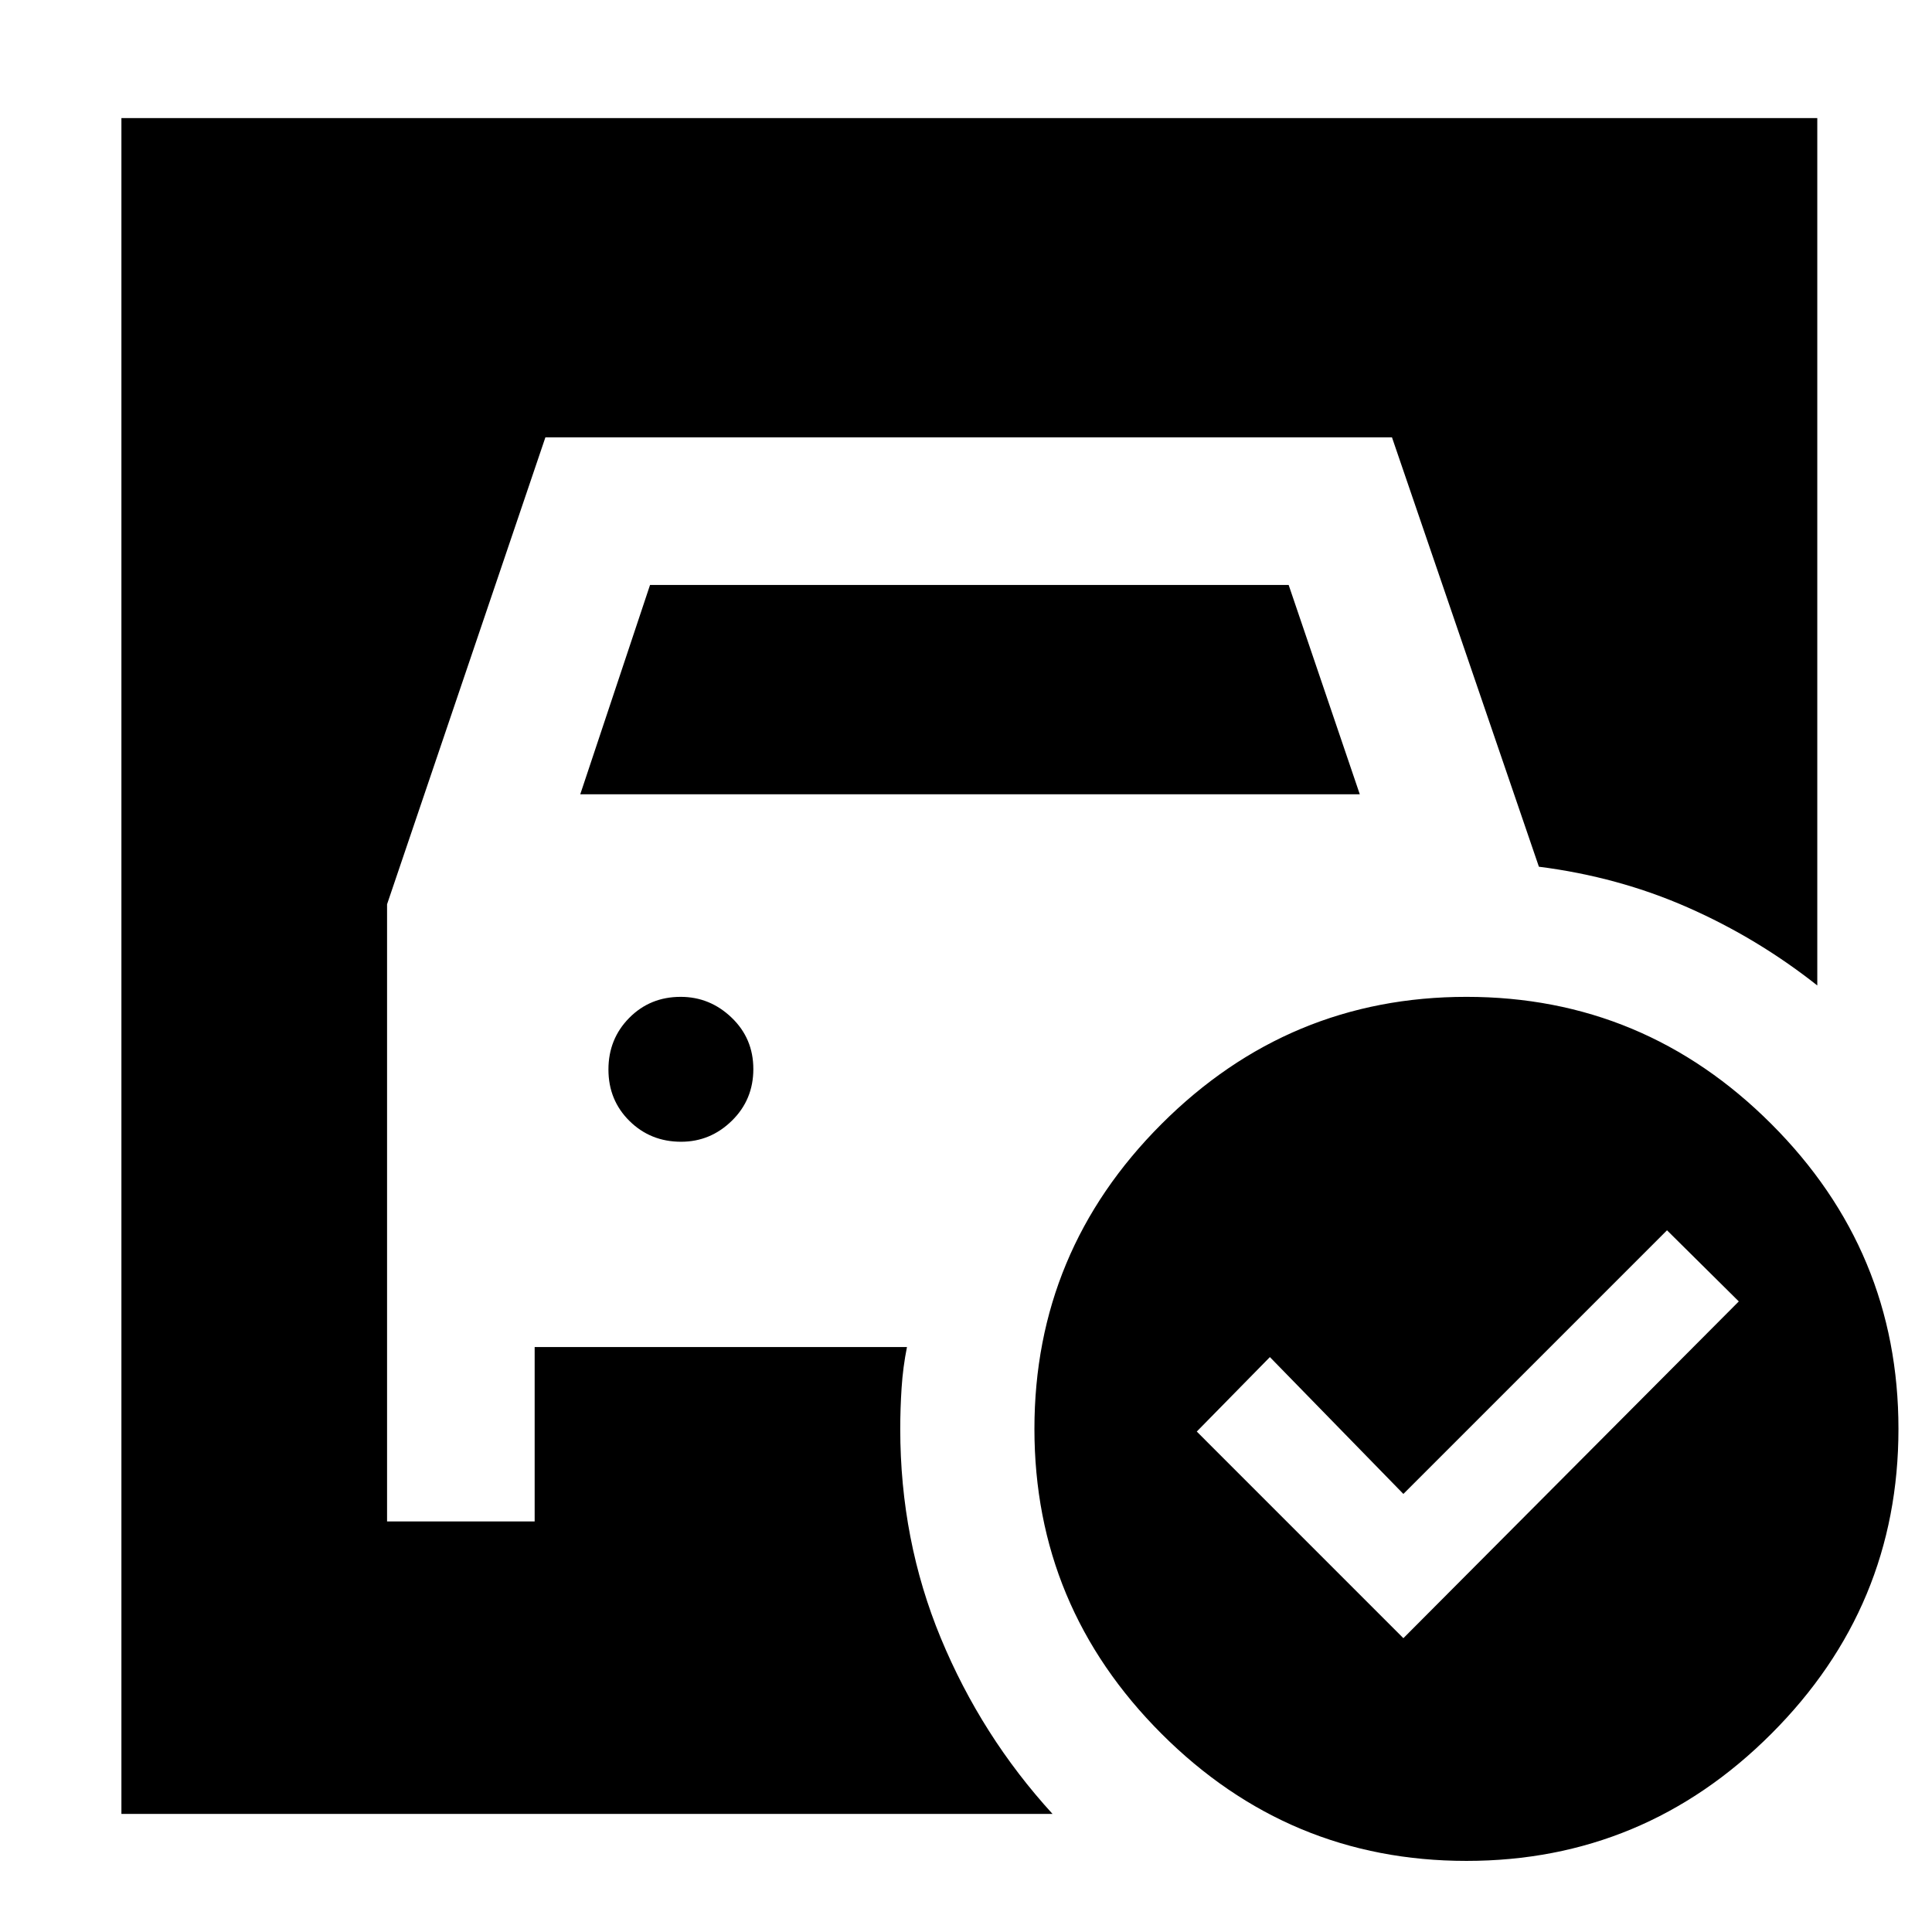 <svg xmlns="http://www.w3.org/2000/svg" height="40" viewBox="0 -960 960 960" width="40"><path d="m288.33-565.33 34.67-104h317.33l35.34 104H288.33Zm50.12 172.66q14.55 0 25.22-10.45 10.66-10.45 10.66-25.66 0-15.22-10.78-25.55-10.78-10.34-25.33-10.34-15.22 0-25.55 10.45-10.34 10.45-10.34 25.67 0 15.22 10.45 25.55t25.67 10.33ZM697.33-146 864-313.33l-35.67-35.34-131 131-66.33-68-36.33 37L697.33-146Zm31.34-318.67q88.34 0 151.5 63.17 63.16 63.16 63.16 151.5T880.17-98.5q-63.16 63.17-151.5 63.17T577.16-98.5Q514-161.66 514-250t63.16-151.5q63.17-63.17 151.51-63.17ZM523-58.67H60.33v-842.66H903v431q-29.8-23.55-64.4-38.78-34.6-15.22-73.93-20.22l-73-213.34H271l-78.67 232V-204h73.34v-86.67h185q-2 10-2.67 20.29-.67 10.29-.67 20.38 0 55.33 20.17 104T523-58.67Z"/></svg>